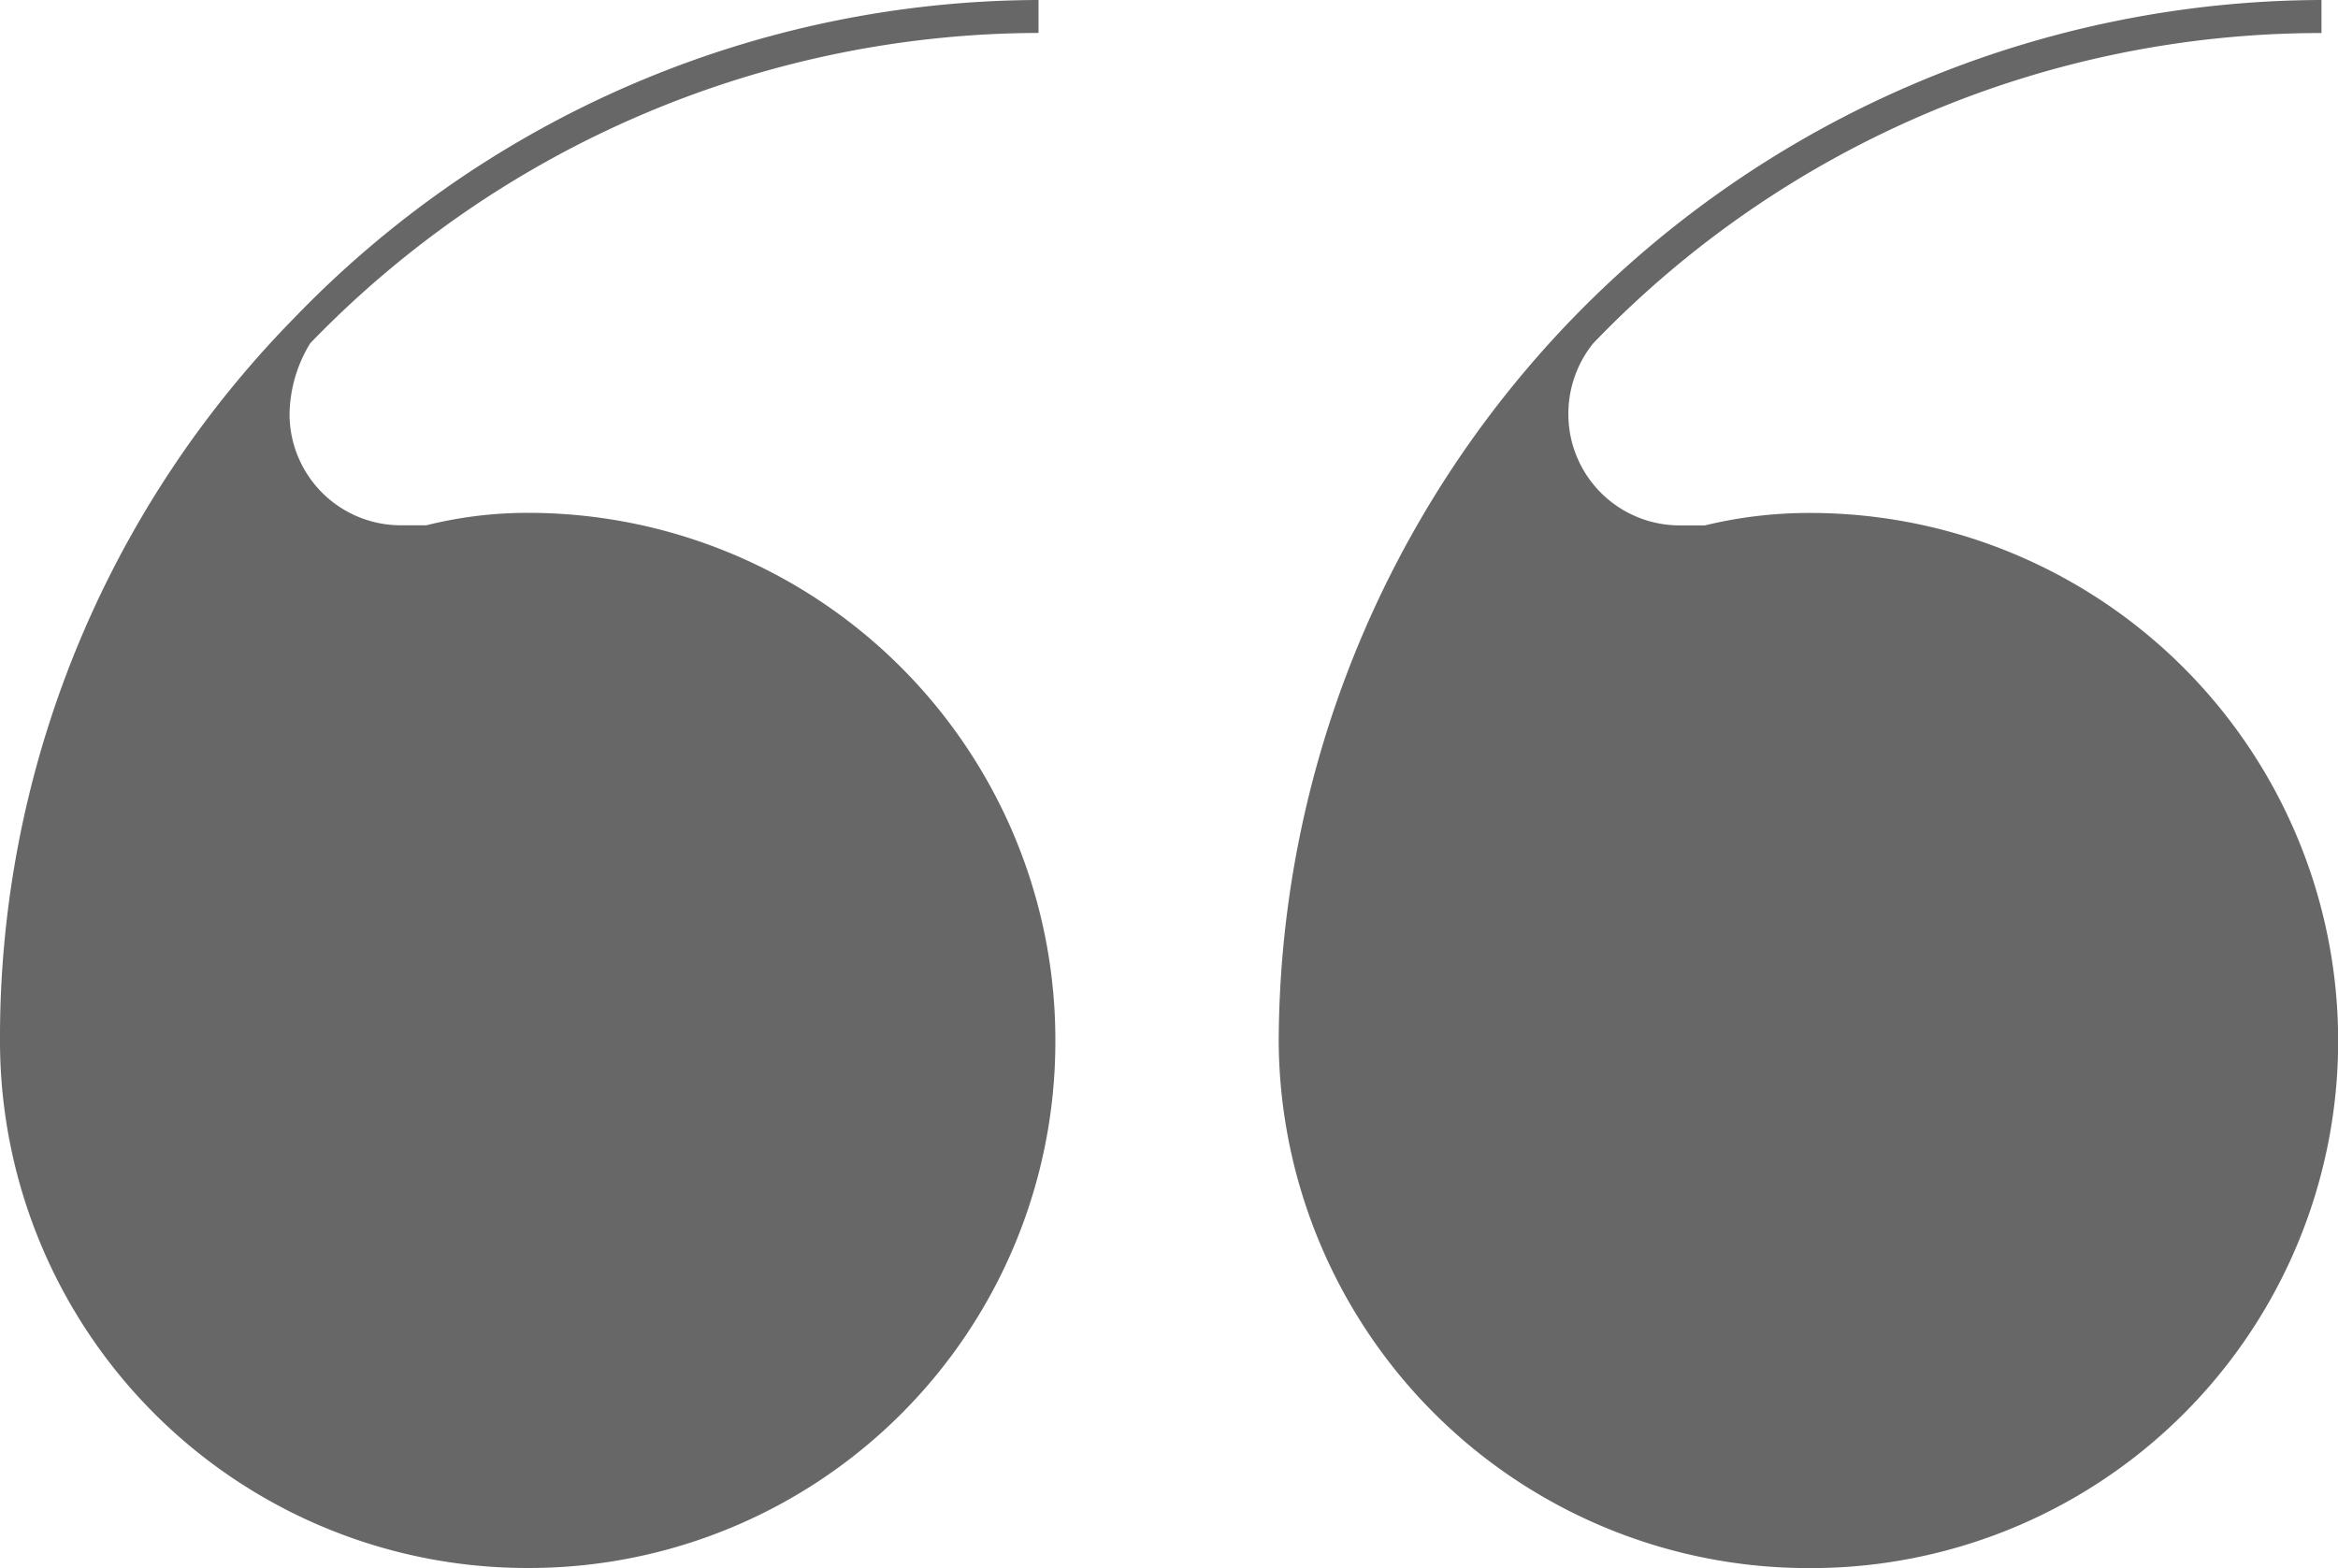 <svg xmlns="http://www.w3.org/2000/svg" width="44.571" height="29.898" viewBox="0 0 44.571 29.898">
  <path id="Path_490" data-name="Path 490" d="M3.65-126.121a10.05,10.05,0,0,0,10.1,10.019,10.033,10.033,0,0,0,10.019-10.019,10.05,10.05,0,0,0-10.019-10.1,7.948,7.948,0,0,0-1.972.237H11.3a2.121,2.121,0,0,1-2.13-2.13,2.659,2.659,0,0,1,.394-1.341,19.367,19.367,0,0,1,13.884-5.917V-146a19.78,19.78,0,0,0-14.2,6.074A19.581,19.581,0,0,0,3.65-126.121ZM38.124-116.1a10.05,10.05,0,0,0,10.1-10.019,10.067,10.067,0,0,0-10.1-10.1,8.425,8.425,0,0,0-1.972.237h-.473a2.121,2.121,0,0,1-2.13-2.13,2.142,2.142,0,0,1,.473-1.341,19.231,19.231,0,0,1,13.884-5.917V-146a19.962,19.962,0,0,0-14.279,6.074,19.924,19.924,0,0,0-5.6,13.805A10.1,10.1,0,0,0,38.124-116.1Z" transform="translate(-3.65 146)" fill="#676767"/>
</svg>
